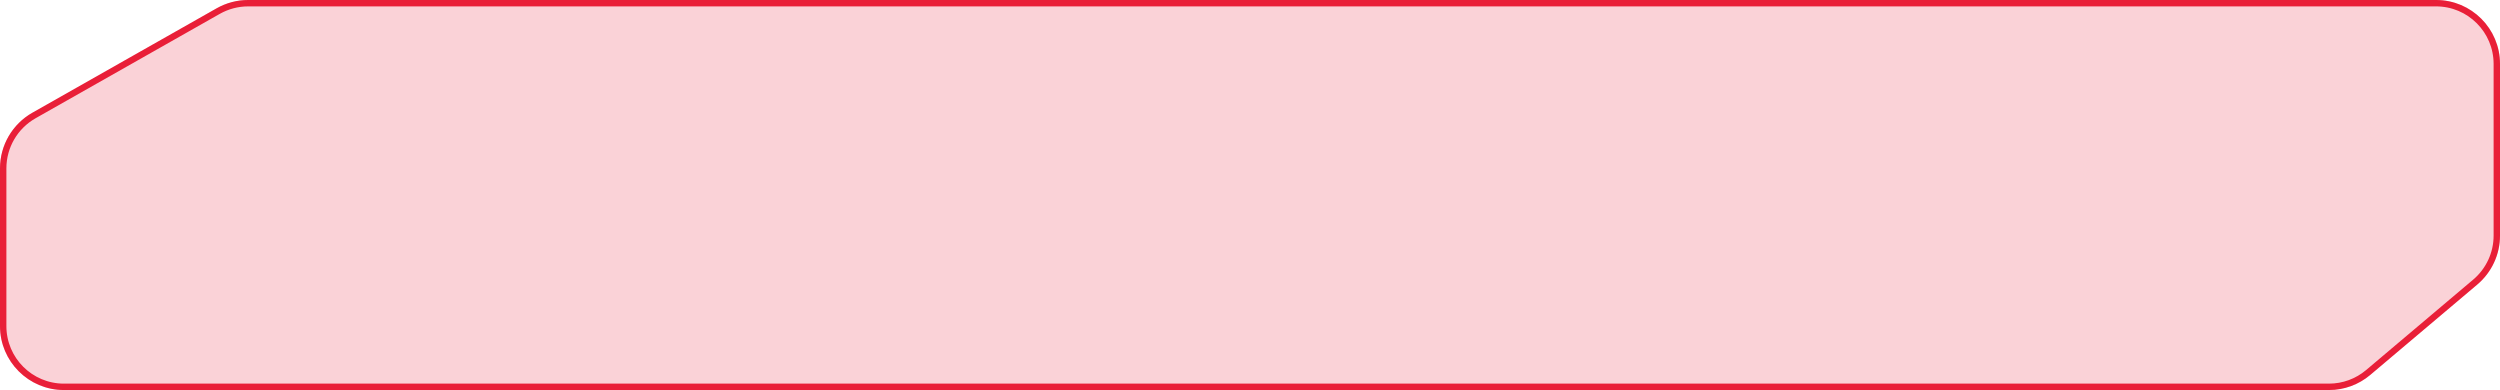 <svg width="391" height="61" viewBox="0 0 391 61" fill="none" xmlns="http://www.w3.org/2000/svg">
<g filter="url(#filter0_b_6373_91348)">
<path d="M33.881 1.3L5.07 17.627C1.936 19.403 0 22.726 0 26.327V51C0 56.523 4.477 61 10 61H364.252C366.614 61 368.899 60.164 370.704 58.64L387.452 44.496C389.702 42.596 391 39.801 391 36.856V10C391 4.477 386.523 0 381 0H38.812C37.084 0 35.385 0.448 33.881 1.3Z" fill="#E91F38" fill-opacity="0.2"/>
<path d="M5.316 18.062L34.128 1.735C35.556 0.925 37.17 0.5 38.812 0.5H381C386.247 0.5 390.5 4.753 390.5 10V36.856C390.5 39.654 389.267 42.309 387.129 44.114L370.381 58.258C368.667 59.706 366.496 60.5 364.252 60.5H10C4.753 60.5 0.5 56.247 0.5 51V26.327C0.5 22.906 2.34 19.749 5.316 18.062Z" stroke="#E91F38"/>
</g>
<defs>
<filter id="filter0_b_6373_91348" x="-30" y="-30" width="451" height="121" filterUnits="userSpaceOnUse" color-interpolation-filters="sRGB">
<feFlood flood-opacity="0" result="BackgroundImageFix"/>
<feGaussianBlur in="BackgroundImageFix" stdDeviation="15"/>
<feComposite in2="SourceAlpha" operator="in" result="effect1_backgroundBlur_6373_91348"/>
<feBlend mode="normal" in="SourceGraphic" in2="effect1_backgroundBlur_6373_91348" result="shape"/>
</filter>
</defs>
</svg>
